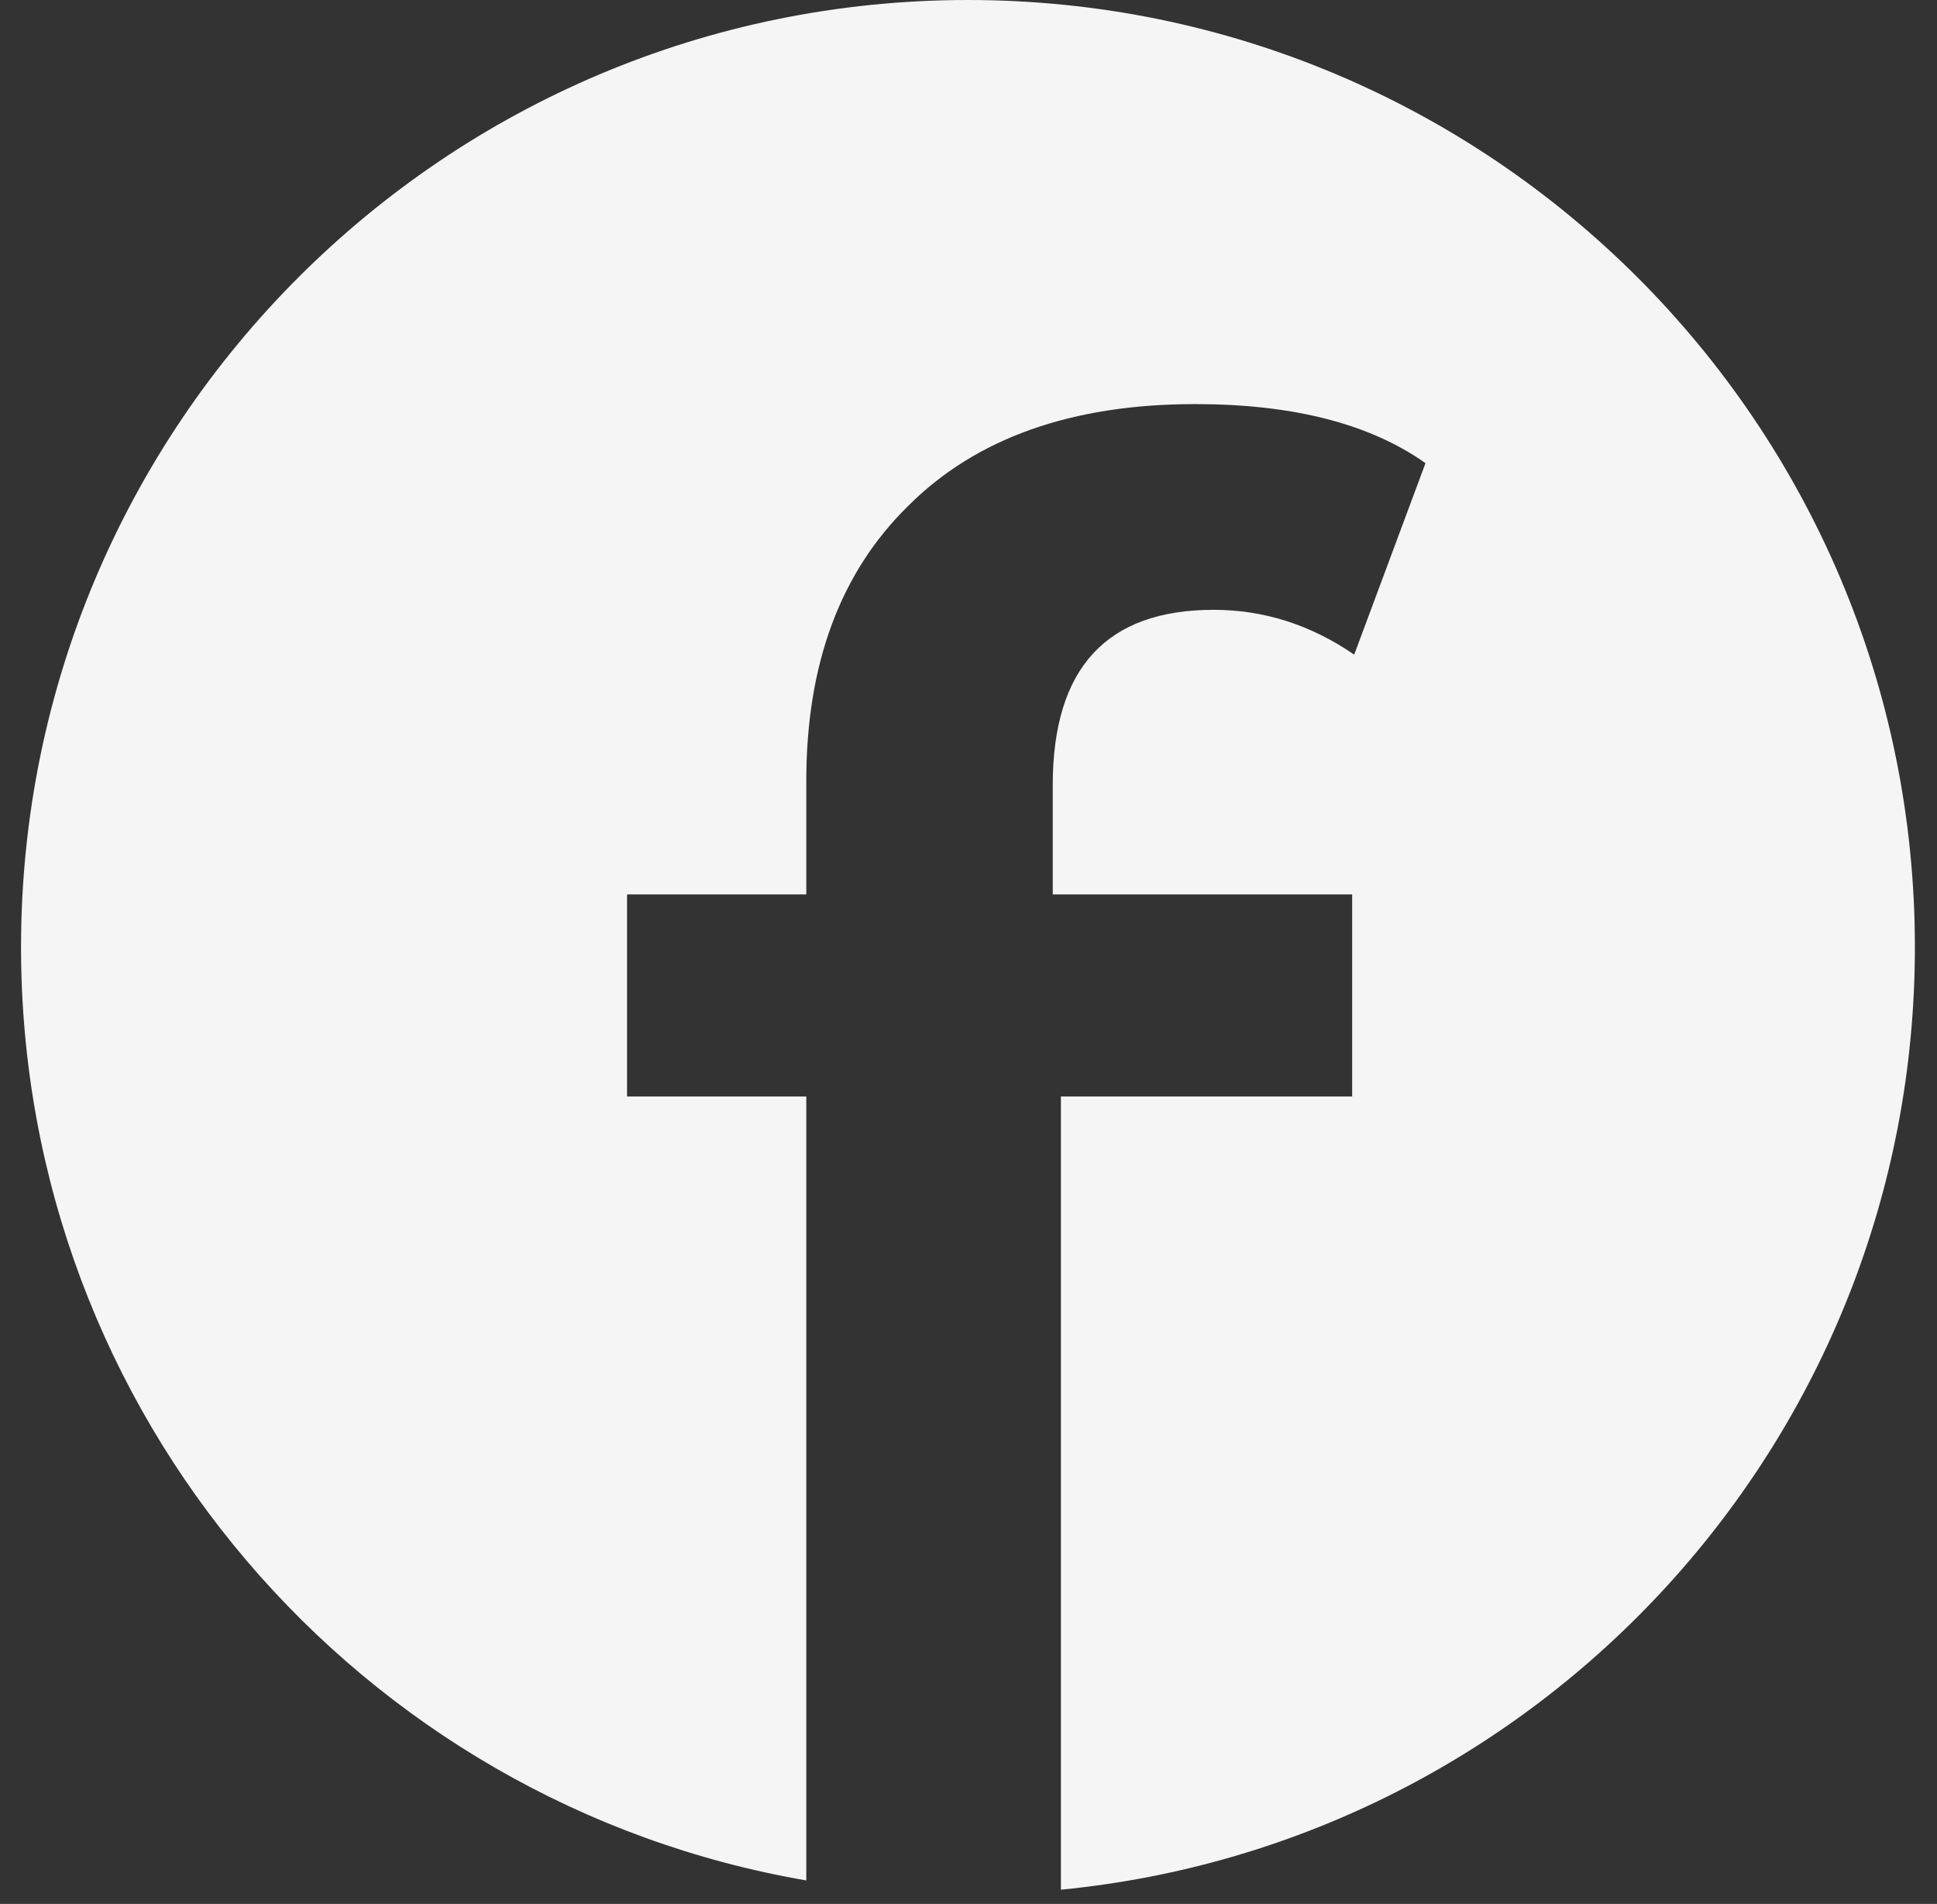 <svg width="58" height="57" viewBox="0 0 58 57" fill="none" xmlns="http://www.w3.org/2000/svg">
<rect x="0" y="0" width="58" height="57" fill="#333333" stroke="none"/>
<path fill-rule="evenodd" clip-rule="evenodd" d="M31.767 56.574C46.12 55.175 57.338 43.075 57.338 28.354C57.338 12.695 44.643 0 28.984 0C13.324 0 0.63 12.695 0.63 28.354C0.63 42.364 10.79 54 24.143 56.297V32.826H18.776V26.777H24.143V23.38C24.143 19.884 25.16 17.139 27.193 15.147C29.226 13.114 32.092 12.098 35.792 12.098C38.719 12.098 41.017 12.687 42.684 13.866L40.549 19.599C39.248 18.705 37.845 18.257 36.341 18.257C33.129 18.257 31.523 20.006 31.523 23.502V26.777H40.488V32.826H31.767V56.574Z" fill="#F5F5F5"/>
</svg>
